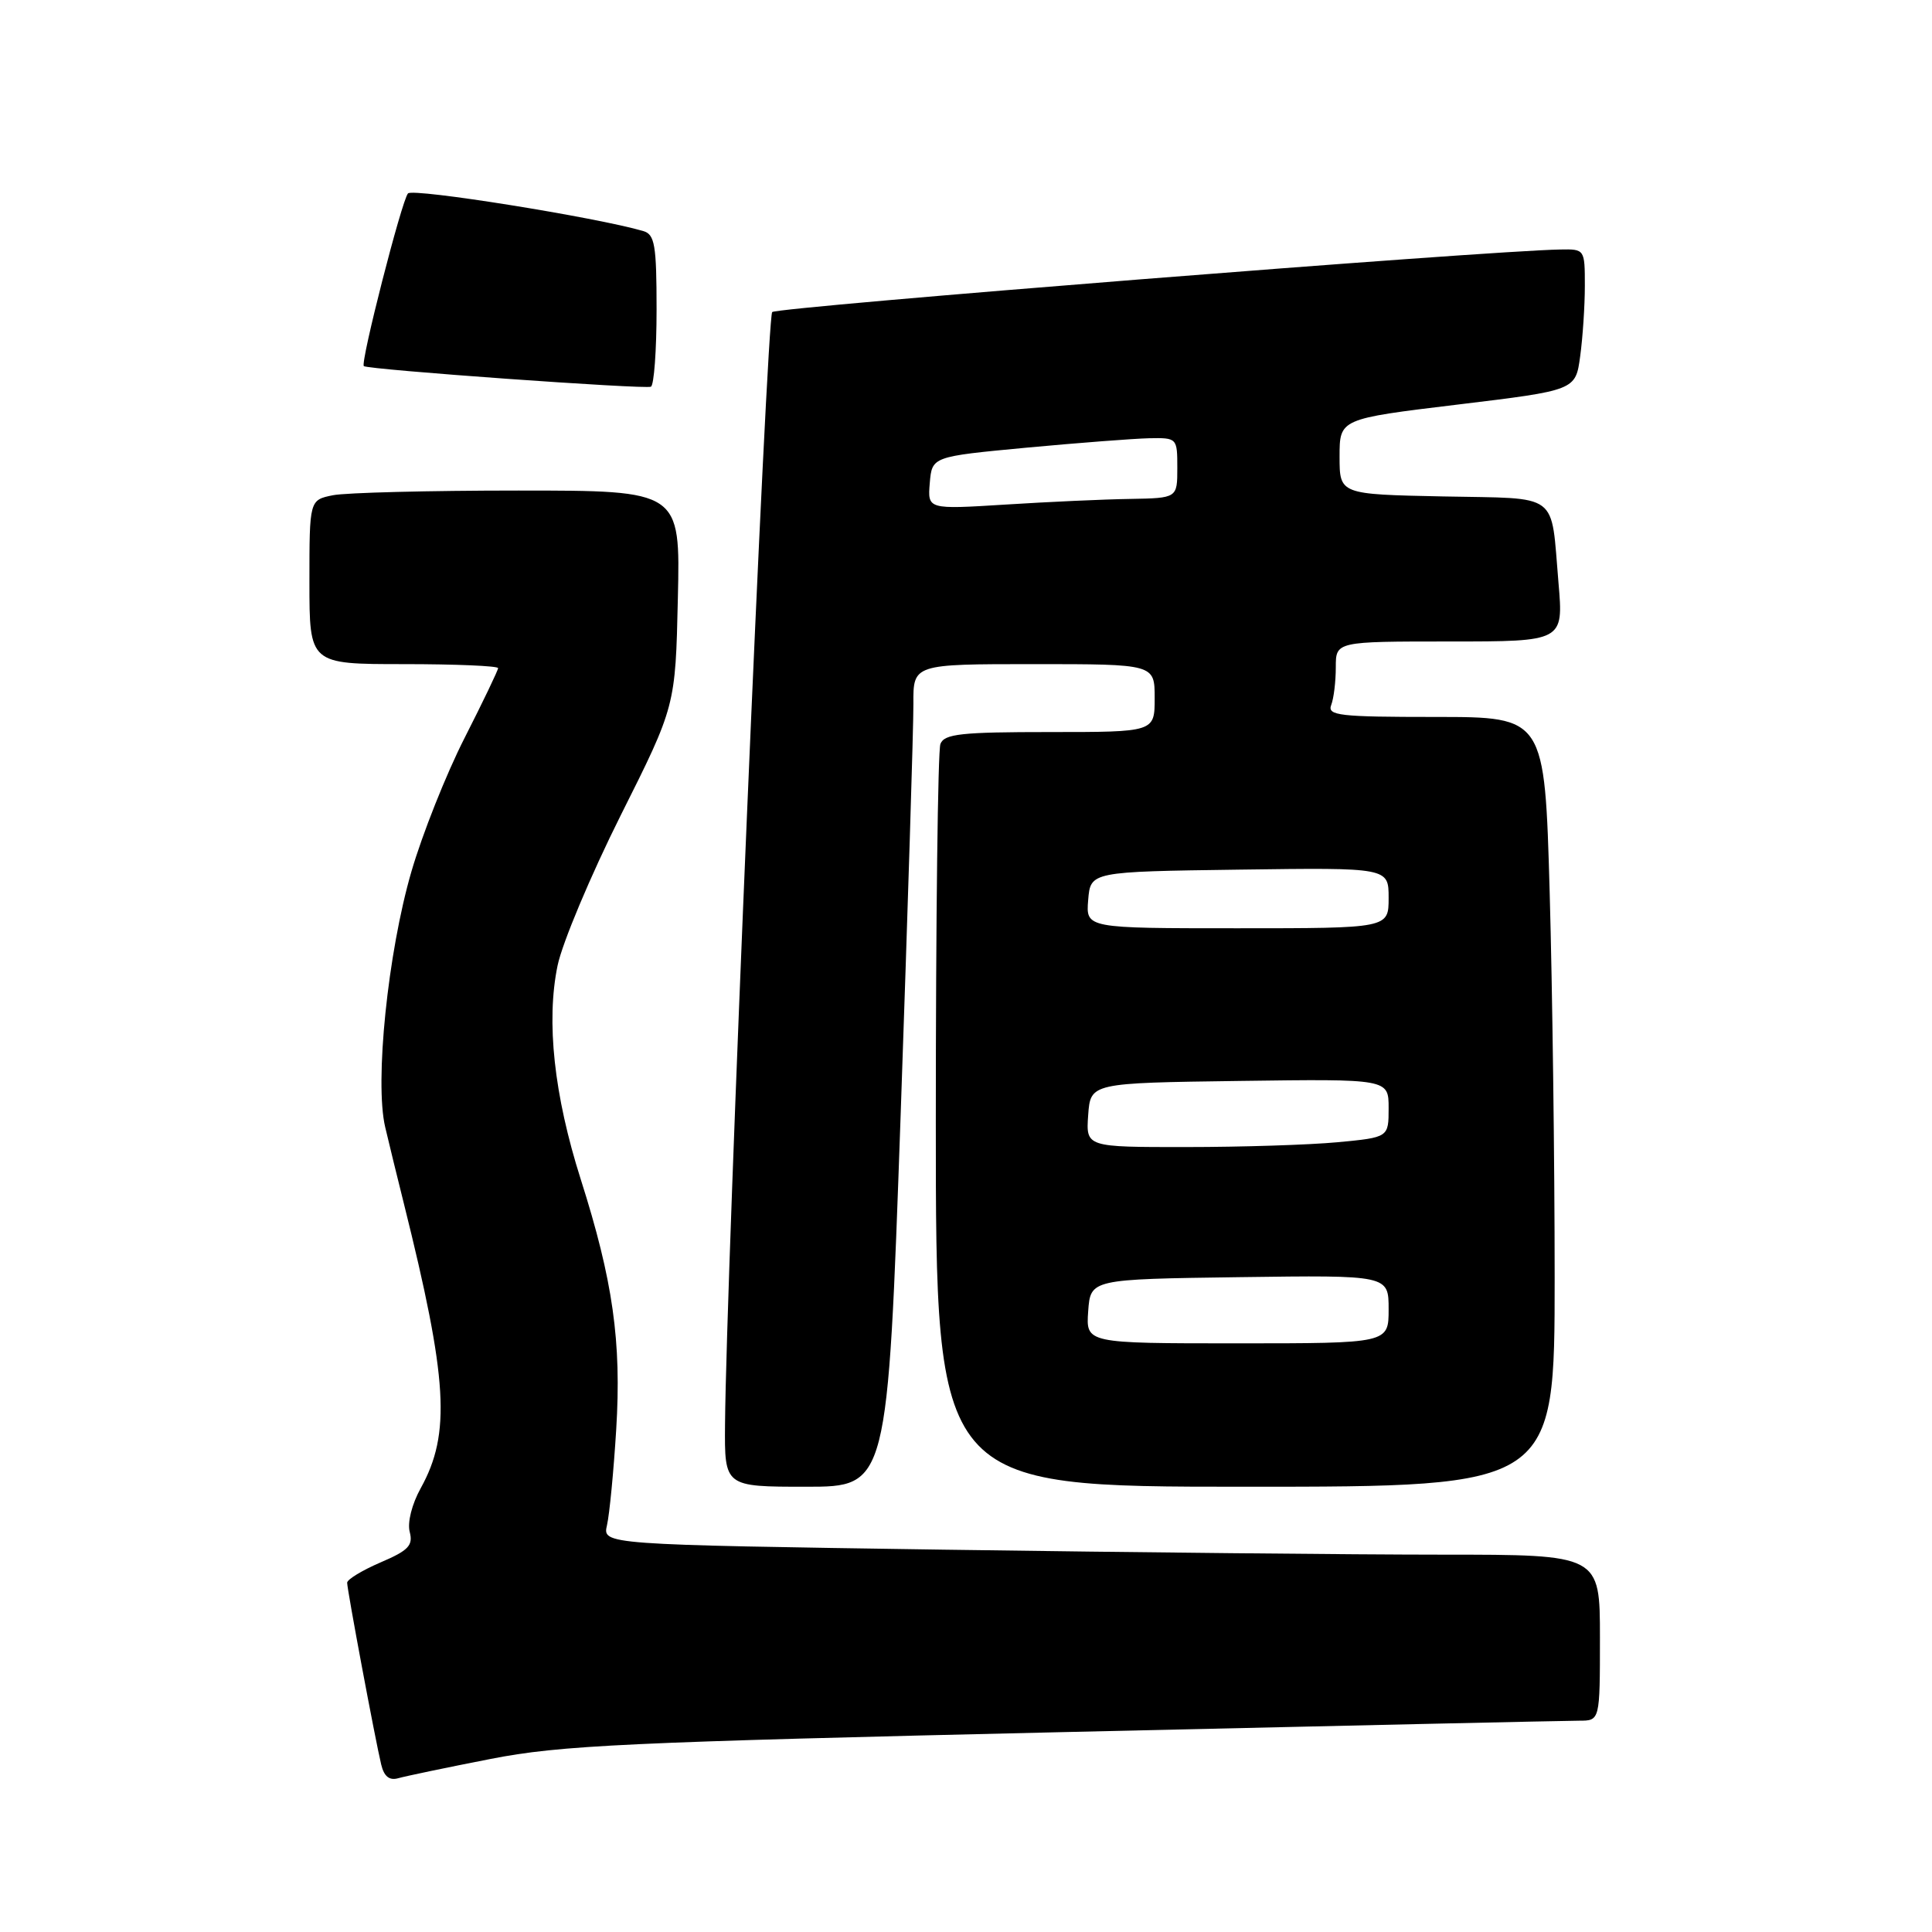 <?xml version="1.0" encoding="UTF-8" standalone="no"?>
<!DOCTYPE svg PUBLIC "-//W3C//DTD SVG 1.1//EN" "http://www.w3.org/Graphics/SVG/1.1/DTD/svg11.dtd" >
<svg xmlns="http://www.w3.org/2000/svg" xmlns:xlink="http://www.w3.org/1999/xlink" version="1.1" viewBox="0 0 256 256">
 <g >
 <path fill="currentColor"
d=" M 65.00 233.07 C 74.31 231.25 82.89 230.85 141.00 229.51 C 177.03 228.68 207.74 228.00 209.25 228.00 C 212.00 228.00 212.00 228.00 212.00 217.00 C 212.00 206.00 212.00 206.00 191.16 206.00 C 179.70 206.00 149.97 205.70 125.08 205.34 C 79.83 204.67 79.83 204.67 80.43 202.09 C 80.76 200.66 81.31 194.97 81.65 189.43 C 82.37 177.77 81.22 169.67 76.95 156.26 C 73.41 145.12 72.35 135.34 73.88 127.95 C 74.50 124.95 78.27 115.99 82.25 108.03 C 89.50 93.57 89.50 93.57 89.82 79.28 C 90.15 65.00 90.15 65.00 68.70 65.00 C 56.90 65.00 45.84 65.28 44.12 65.62 C 41.00 66.25 41.00 66.25 41.00 77.12 C 41.00 88.00 41.00 88.00 53.50 88.00 C 60.38 88.00 66.00 88.24 66.00 88.53 C 66.00 88.81 64.00 92.98 61.56 97.78 C 59.12 102.57 55.95 110.55 54.51 115.50 C 51.38 126.28 49.63 143.37 51.04 149.35 C 51.58 151.63 52.69 156.20 53.52 159.50 C 59.33 182.80 59.76 189.94 55.76 197.17 C 54.58 199.29 53.96 201.74 54.29 202.99 C 54.76 204.78 54.12 205.45 50.42 207.03 C 47.99 208.08 46.00 209.28 46.00 209.72 C 46.00 210.66 49.72 230.52 50.51 233.81 C 50.89 235.40 51.60 235.96 52.78 235.62 C 53.73 235.35 59.22 234.20 65.00 233.07 Z  M 119.34 147.75 C 120.28 120.66 121.05 96.14 121.03 93.25 C 121.00 88.00 121.00 88.00 137.00 88.00 C 153.00 88.00 153.00 88.00 153.00 92.50 C 153.00 97.00 153.00 97.00 139.11 97.00 C 127.36 97.00 125.12 97.24 124.61 98.58 C 124.27 99.45 124.00 121.95 124.00 148.58 C 124.00 197.00 124.00 197.00 165.00 197.00 C 206.00 197.00 206.00 197.00 206.00 169.25 C 206.00 153.99 205.70 131.04 205.34 118.25 C 204.68 95.00 204.68 95.00 190.23 95.00 C 177.47 95.00 175.86 94.82 176.39 93.42 C 176.73 92.55 177.00 90.30 177.00 88.42 C 177.00 85.00 177.00 85.00 192.09 85.00 C 207.17 85.00 207.17 85.00 206.51 77.25 C 205.46 65.04 206.86 66.10 191.19 65.78 C 177.50 65.50 177.50 65.50 177.50 60.50 C 177.50 55.50 177.50 55.50 193.13 53.61 C 208.77 51.72 208.77 51.72 209.38 47.22 C 209.72 44.75 210.00 40.53 210.00 37.86 C 210.00 33.03 209.98 33.00 206.75 33.06 C 196.85 33.23 102.99 40.68 102.32 41.35 C 101.60 42.07 96.23 168.74 96.07 188.75 C 96.00 197.00 96.00 197.00 106.81 197.00 C 117.61 197.00 117.61 197.00 119.34 147.75 Z  M 87.00 41.01 C 87.00 32.47 86.76 31.07 85.25 30.62 C 79.11 28.81 54.71 24.90 54.06 25.63 C 53.23 26.56 47.72 48.08 48.21 48.51 C 48.73 48.98 85.48 51.61 86.25 51.24 C 86.66 51.04 87.00 46.44 87.00 41.01 Z  M 144.19 173.75 C 144.50 169.50 144.50 169.50 164.25 169.23 C 184.00 168.96 184.00 168.96 184.00 173.48 C 184.00 178.00 184.00 178.00 163.94 178.00 C 143.89 178.00 143.89 178.00 144.19 173.75 Z  M 144.19 147.75 C 144.50 143.50 144.50 143.50 164.25 143.23 C 184.00 142.96 184.00 142.96 184.00 146.83 C 184.00 150.71 184.00 150.71 177.25 151.35 C 173.54 151.70 164.51 151.99 157.19 151.99 C 143.89 152.00 143.89 152.00 144.19 147.75 Z  M 144.19 119.25 C 144.50 115.50 144.50 115.50 164.25 115.23 C 184.00 114.96 184.00 114.96 184.00 118.98 C 184.00 123.00 184.00 123.00 163.94 123.00 C 143.88 123.00 143.88 123.00 144.19 119.25 Z  M 123.20 64.00 C 123.50 60.50 123.50 60.50 136.00 59.32 C 142.88 58.68 150.19 58.12 152.25 58.07 C 155.97 58.00 156.00 58.03 156.00 62.00 C 156.00 66.00 156.00 66.00 149.75 66.11 C 146.31 66.16 138.87 66.50 133.20 66.86 C 122.91 67.50 122.91 67.50 123.20 64.00 Z "/>
</g>
</svg>